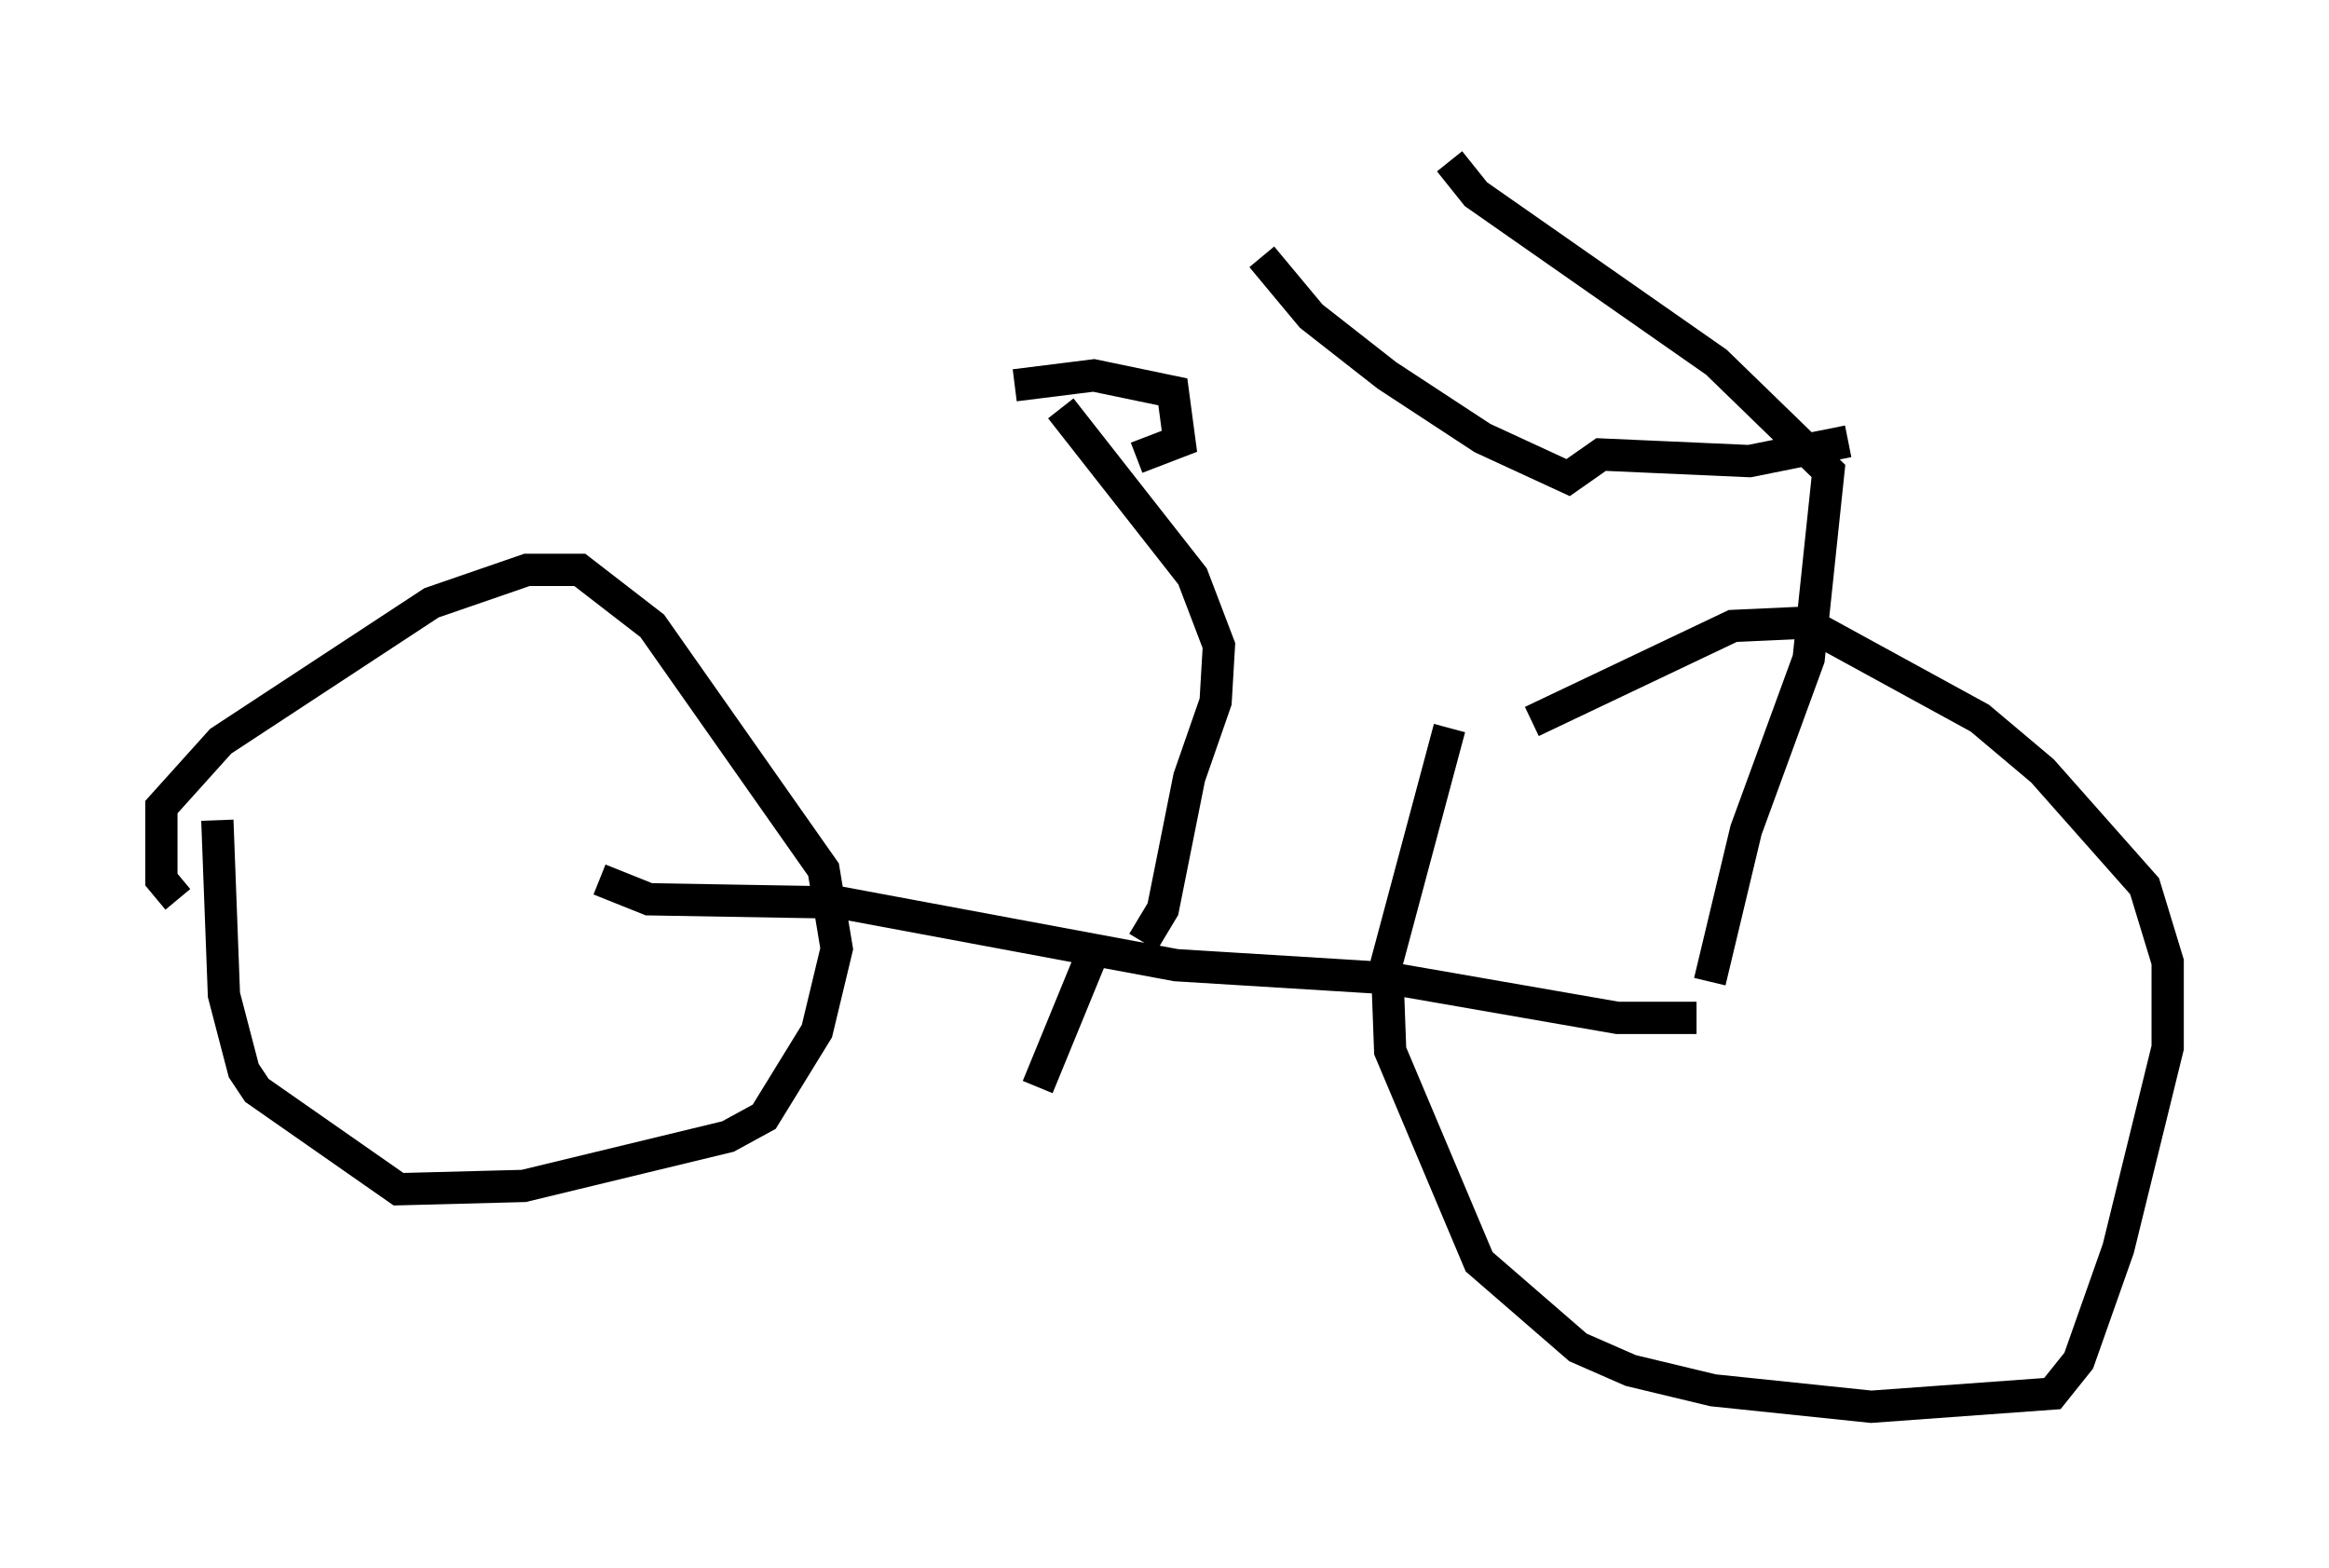 <?xml version="1.0" encoding="utf-8" ?>
<svg baseProfile="full" height="48.588" version="1.1" width="72.169" xmlns="http://www.w3.org/2000/svg" xmlns:ev="http://www.w3.org/2001/xml-events" xmlns:xlink="http://www.w3.org/1999/xlink"><defs /><rect fill="white" height="48.588" width="72.169" x="0" y="0" /><path d="M44.915, 23.988 m2.552, -1.633 l6.227, -2.96 2.246, -0.102 l5.41, 2.96 1.94, 1.633 l3.165, 3.573 0.715, 2.348 l0.0, 2.654 -1.531, 6.227 l-1.225, 3.471 -0.817, 1.021 l-5.615, 0.408 -4.9, -0.51 l-2.552, -0.613 -1.633, -0.715 l-3.063, -2.654 -2.756, -6.533 l-0.102, -2.756 1.94, -7.248 m-39.405, 5.308 l-0.51, -0.613 0.0, -2.246 l1.838, -2.042 6.533, -4.288 l2.96, -1.021 1.633, 0.0 l2.246, 1.735 5.308, 7.554 l0.408, 2.45 -0.613, 2.552 l-1.633, 2.654 -1.123, 0.613 l-6.329, 1.531 -3.879, 0.102 l-4.39, -3.063 -0.408, -0.613 l-0.613, -2.348 -0.204, -5.41 m45.836, 6.125 l-2.45, 0.0 -7.044, -1.225 l-6.635, -0.408 -10.413, -1.94 l-5.921, -0.102 -1.531, -0.613 m15.211, 2.45 l-1.633, 3.981 m3.267, -4.492 l0.613, -1.021 0.817, -4.083 l0.817, -2.348 0.102, -1.735 l-0.817, -2.144 -4.083, -5.206 m20.111, 17.763 l1.123, -4.696 1.94, -5.308 l0.613, -5.819 -3.471, -3.369 l-7.452, -5.206 -0.817, -1.021 m12.352, 8.677 l-3.063, 0.613 -4.594, -0.204 l-1.021, 0.715 -2.654, -1.225 l-2.96, -1.94 -2.348, -1.838 l-1.531, -1.838 m-7.656, 3.981 l2.45, -0.306 2.45, 0.51 l0.204, 1.531 -1.327, 0.51 " fill="none" stroke="black" stroke-width="1" /></svg>